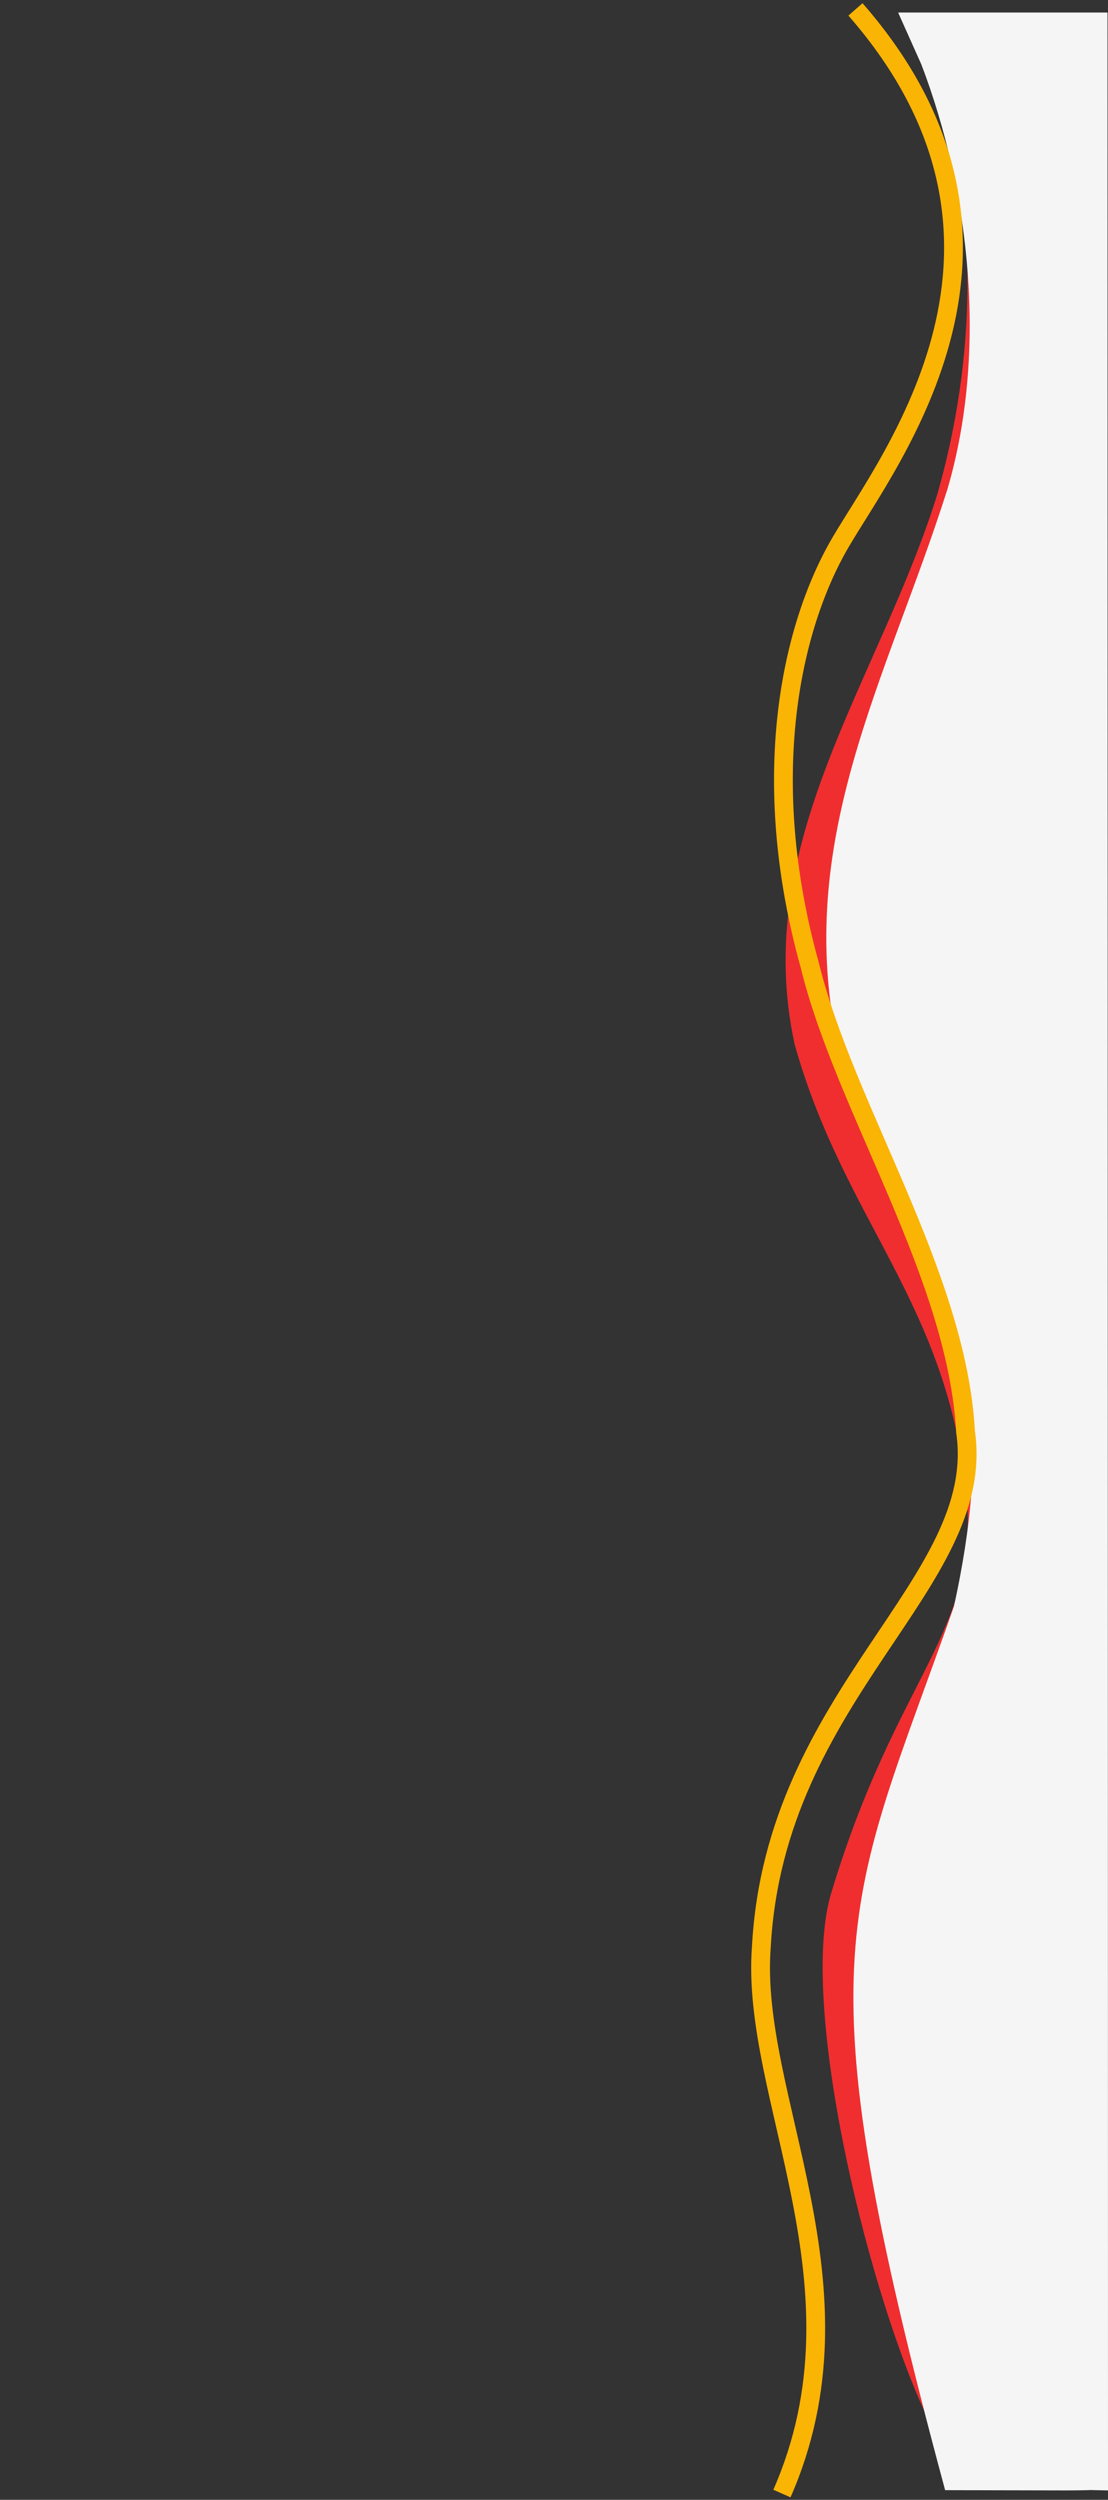 <svg width="354" height="798" xmlns="http://www.w3.org/2000/svg" xmlns:xlink="http://www.w3.org/1999/xlink" overflow="hidden"><rect width="100%" height="100%" fill="#333333" stroke="none"/><defs><clipPath id="clip0"><rect x="355" y="-95" width="354" height="798"/></clipPath></defs><g clip-path="url(#clip0)" transform="translate(-355 95)"><path d="M644.706-88 705-85.667 705 408.355C696.591 475.972 663.529 700.779 653.265 680.741 633.22 641.612 609.381 543.949 620.789 508.597 641.711 439.611 667.529 426.216 663.889 383.092 657.845 320.767 624.997 295.476 608.896 238.451 594.768 173.62 635.956 122.154 654.419 62.945 666.729 20.254 668.327-29.099 653.336-68.998L644.706-88Z" fill="#F02E2F" fill-rule="evenodd"/><path d="M641.946-91 708.833-91C708.833 110.417 709 498.583 709 700 696.967 699.777 709.981 699.889 696.278 700L656.965 699.915C609.999 526.013 625.892 514.335 659.783 417.8 682.752 313.064 634.622 302.754 622.89 239.703 608.194 173.354 638.515 121.684 657.721 61.089 670.526 17.4 664.954-33.62 649.361-74.453L641.946-91Z" fill="#F5F5F5" fill-rule="evenodd"/><rect x="356" y="0" width="14" height="498" fill="#FFFFFF" fill-opacity="0"/><path d="M628.317-92C693.503-17.453 639.195 51.272 623.451 78.287 607.707 105.302 597.041 153.278 613.718 213.118 624.885 258.902 660.76 311.861 663.495 362.126 670.49 410.468 602.614 445.402 598.248 526.479 594.55 574.593 633.935 634.774 604.821 701" stroke="#FAB404" stroke-width="6" stroke-miterlimit="8" fill="none" fill-rule="evenodd"/></g></svg>